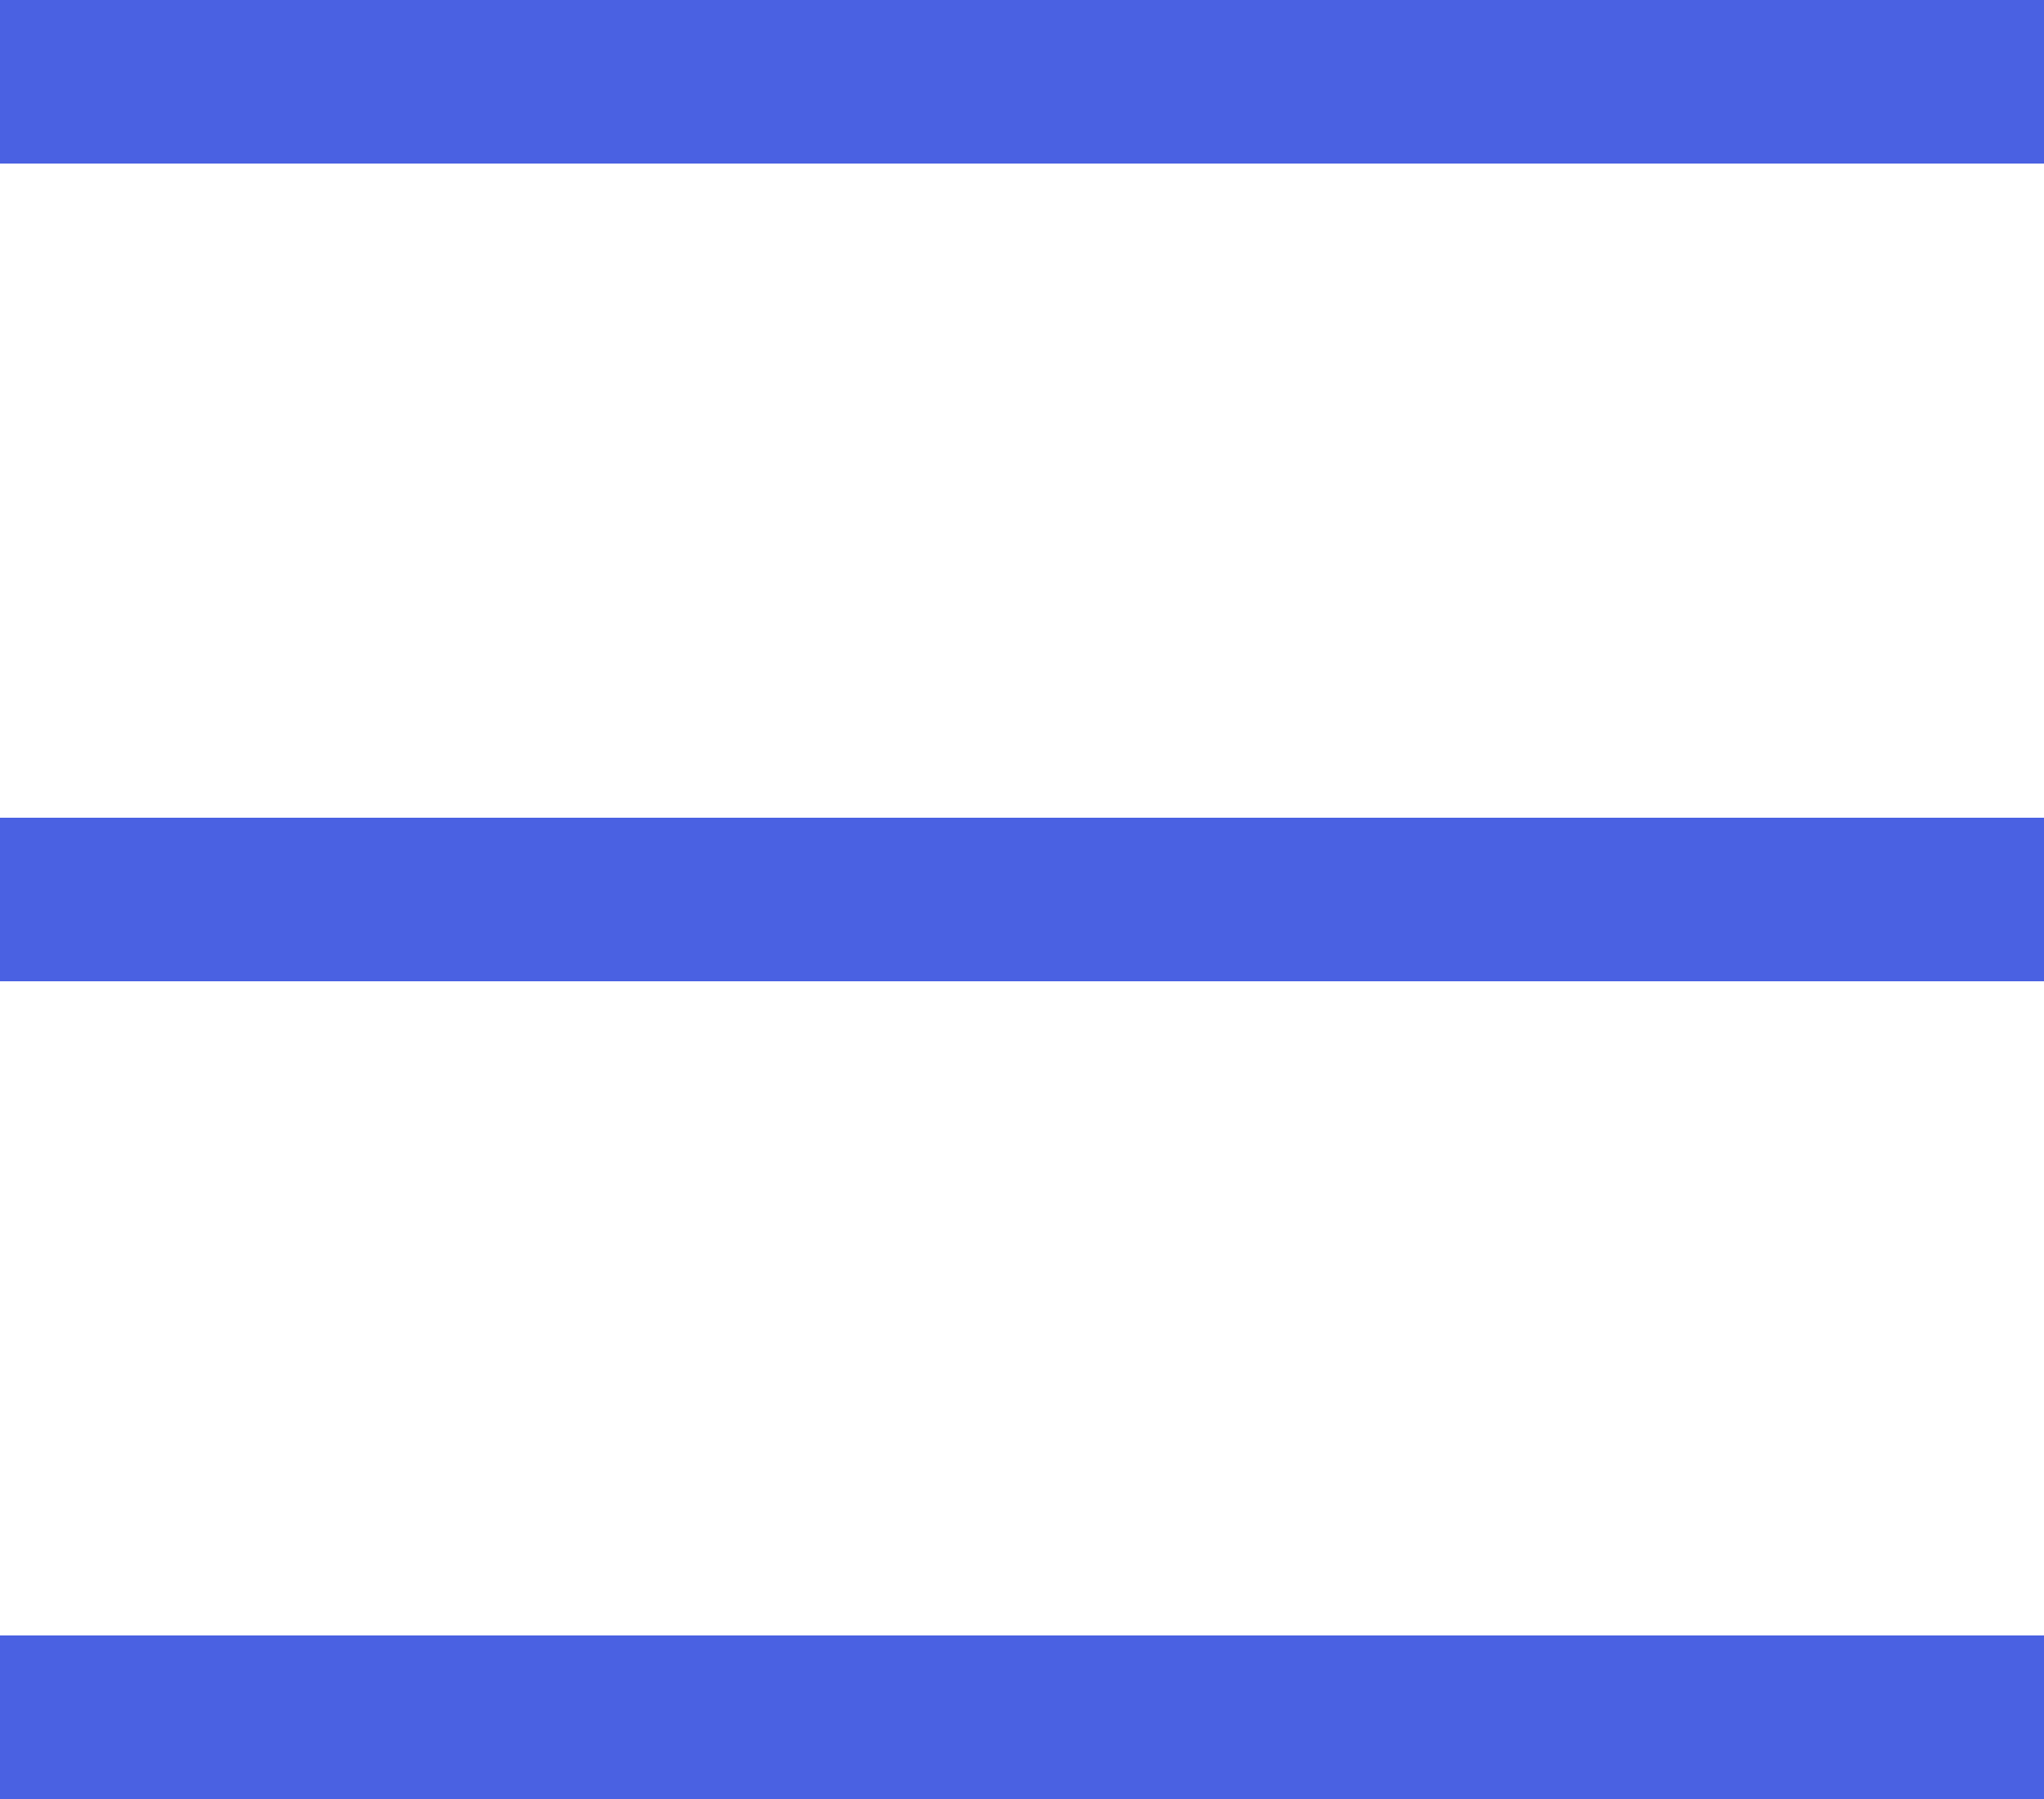 <svg width="25" height="22" viewBox="0 0 25 22" fill="none" xmlns="http://www.w3.org/2000/svg">
<line y1="1" x2="25" y2="1" stroke="#4A61E2" stroke-width="2"/>
<line y1="11" x2="25" y2="11" stroke="#4A61E2" stroke-width="2"/>
<line y1="21" x2="25" y2="21" stroke="#4A61E2" stroke-width="2"/>
</svg>
